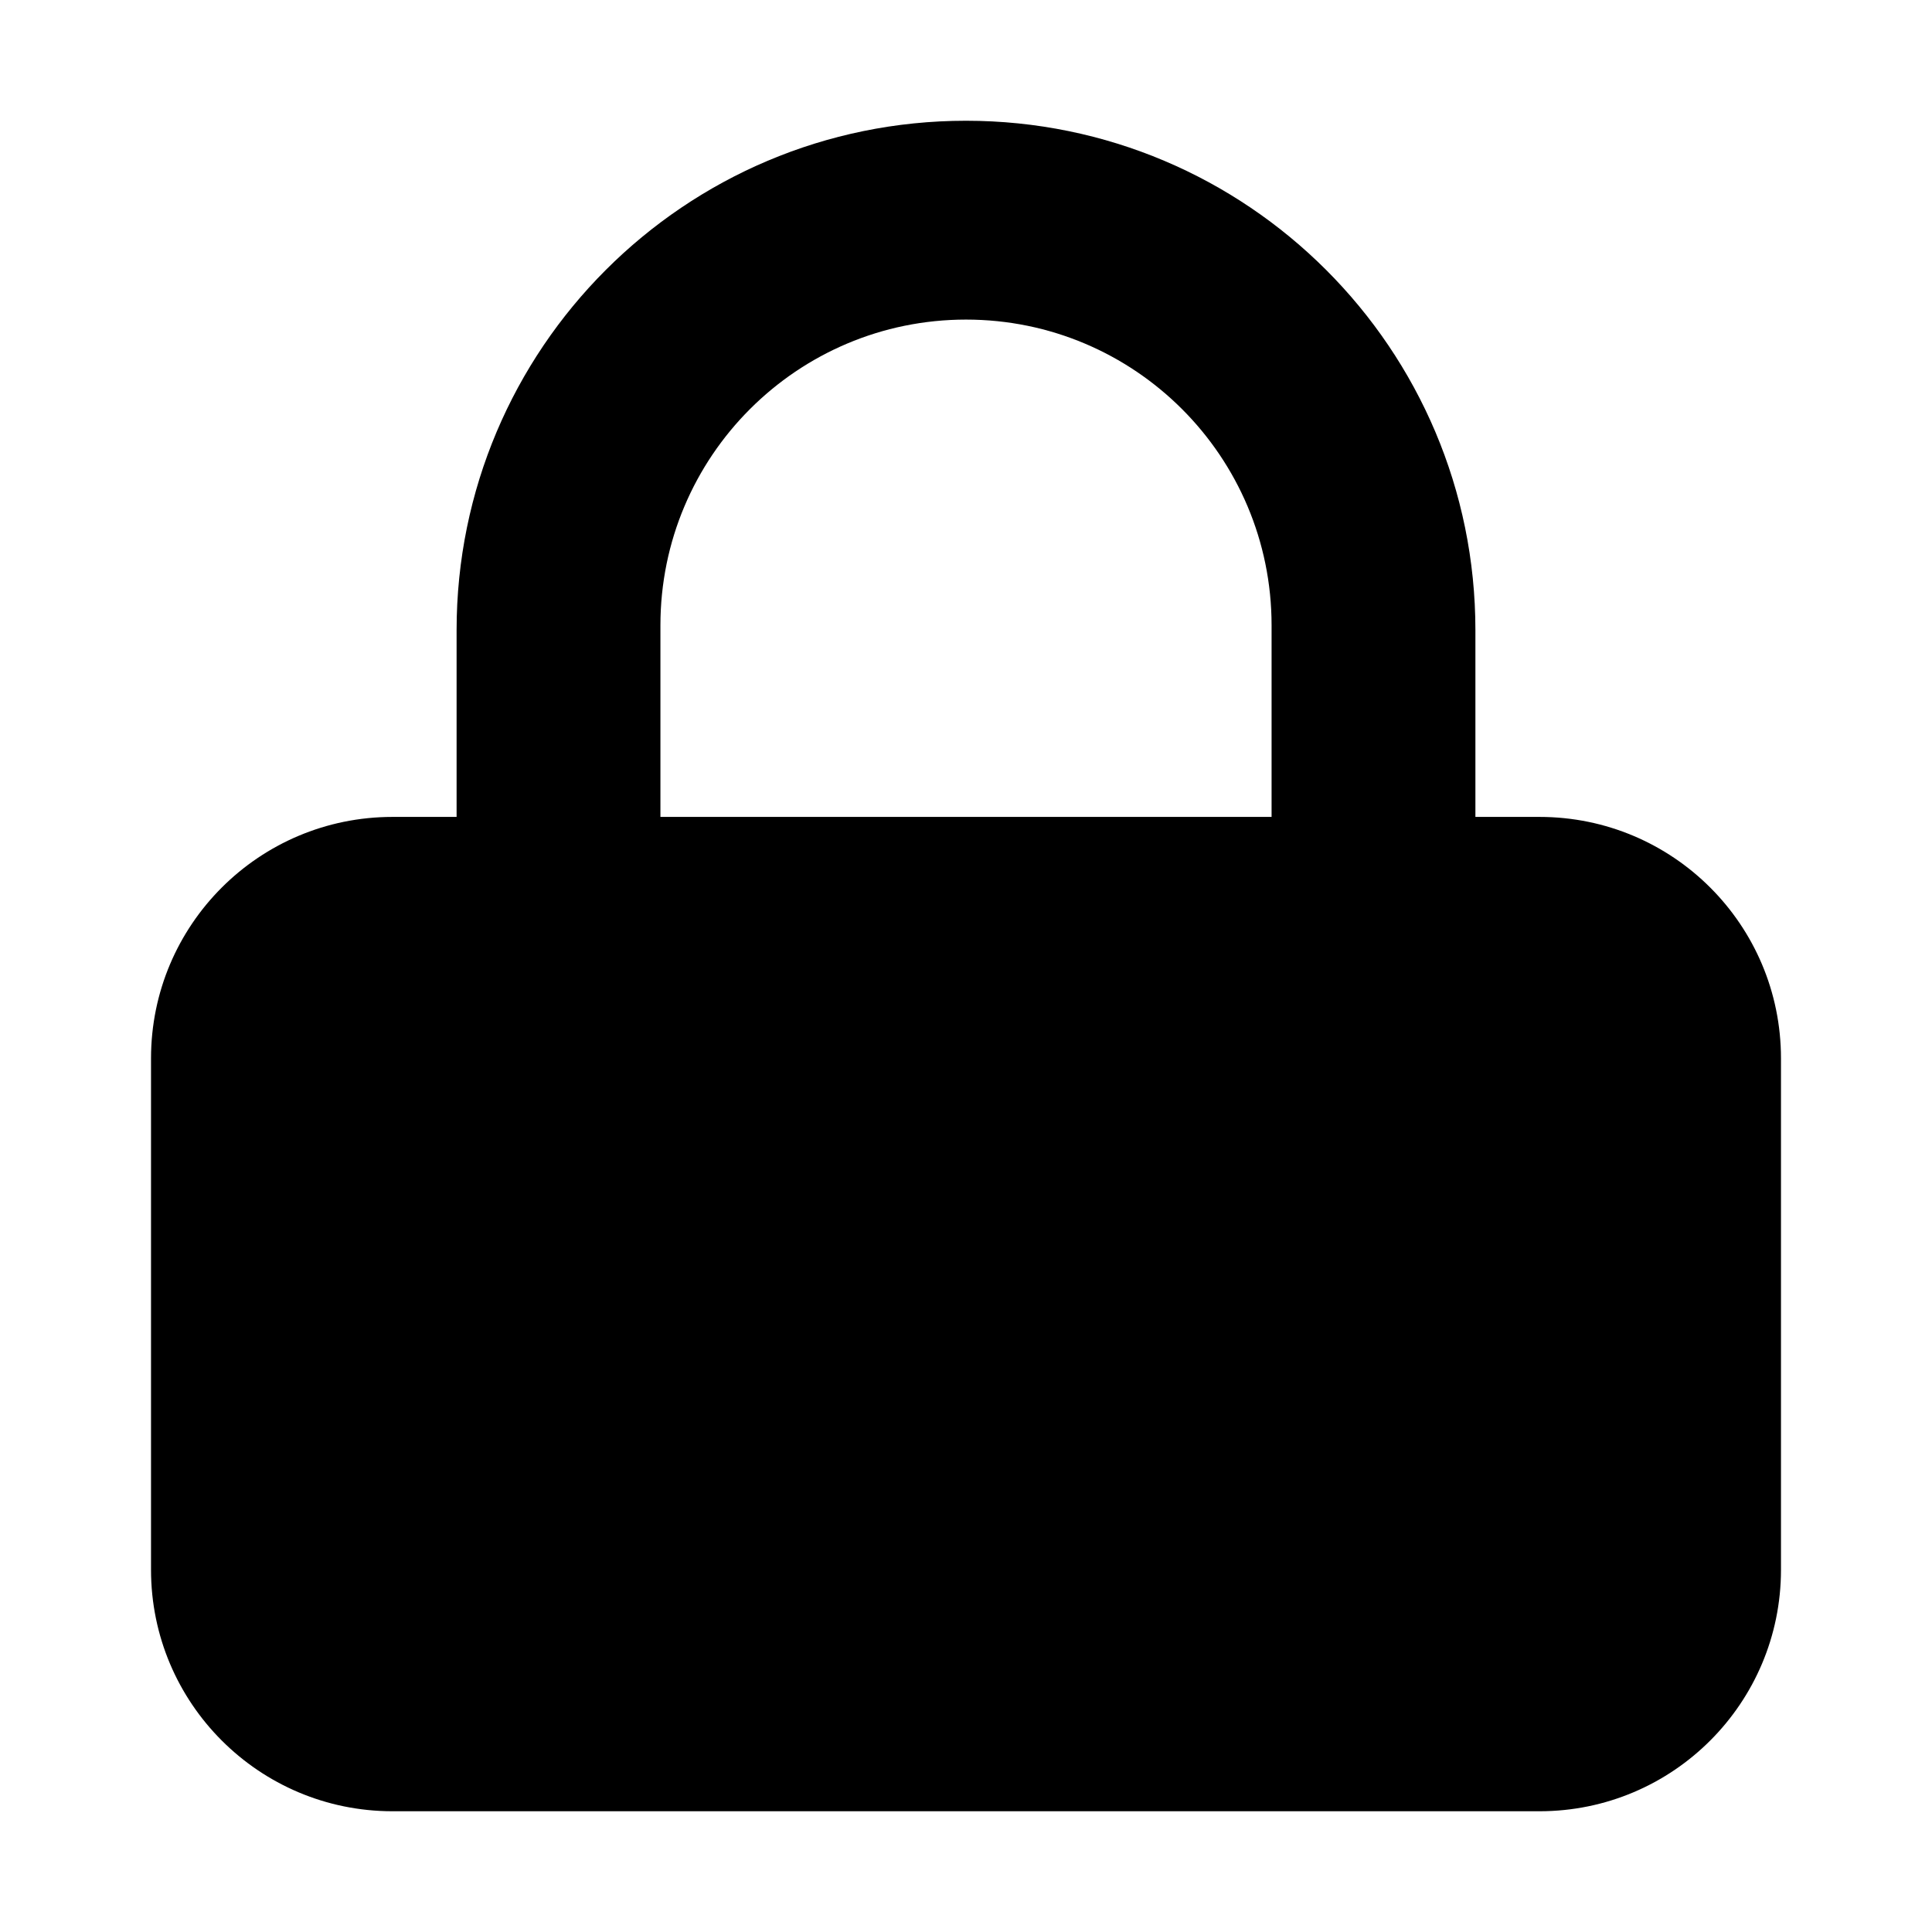<svg width="12" height="12" viewBox="0 0 12 12" fill="none" xmlns="http://www.w3.org/2000/svg"><path fill-rule="evenodd" clip-rule="evenodd" d="M2.836 3.914C2.836 2.167 4.252 0.75 6 0.75C7.747 0.75 9.164 2.167 9.164 3.914V5.074H9.562C10.391 5.074 11.062 5.745 11.062 6.574V9.75C11.062 10.578 10.391 11.25 9.562 11.25H2.438C1.609 11.25 0.938 10.578 0.938 9.75V6.574C0.938 5.745 1.609 5.074 2.438 5.074H2.836V3.914ZM6 1.985C4.952 1.985 4.102 2.835 4.102 3.884V5.074H7.898V3.884C7.898 2.835 7.048 1.985 6 1.985Z" fill="currentColor"/></svg>
